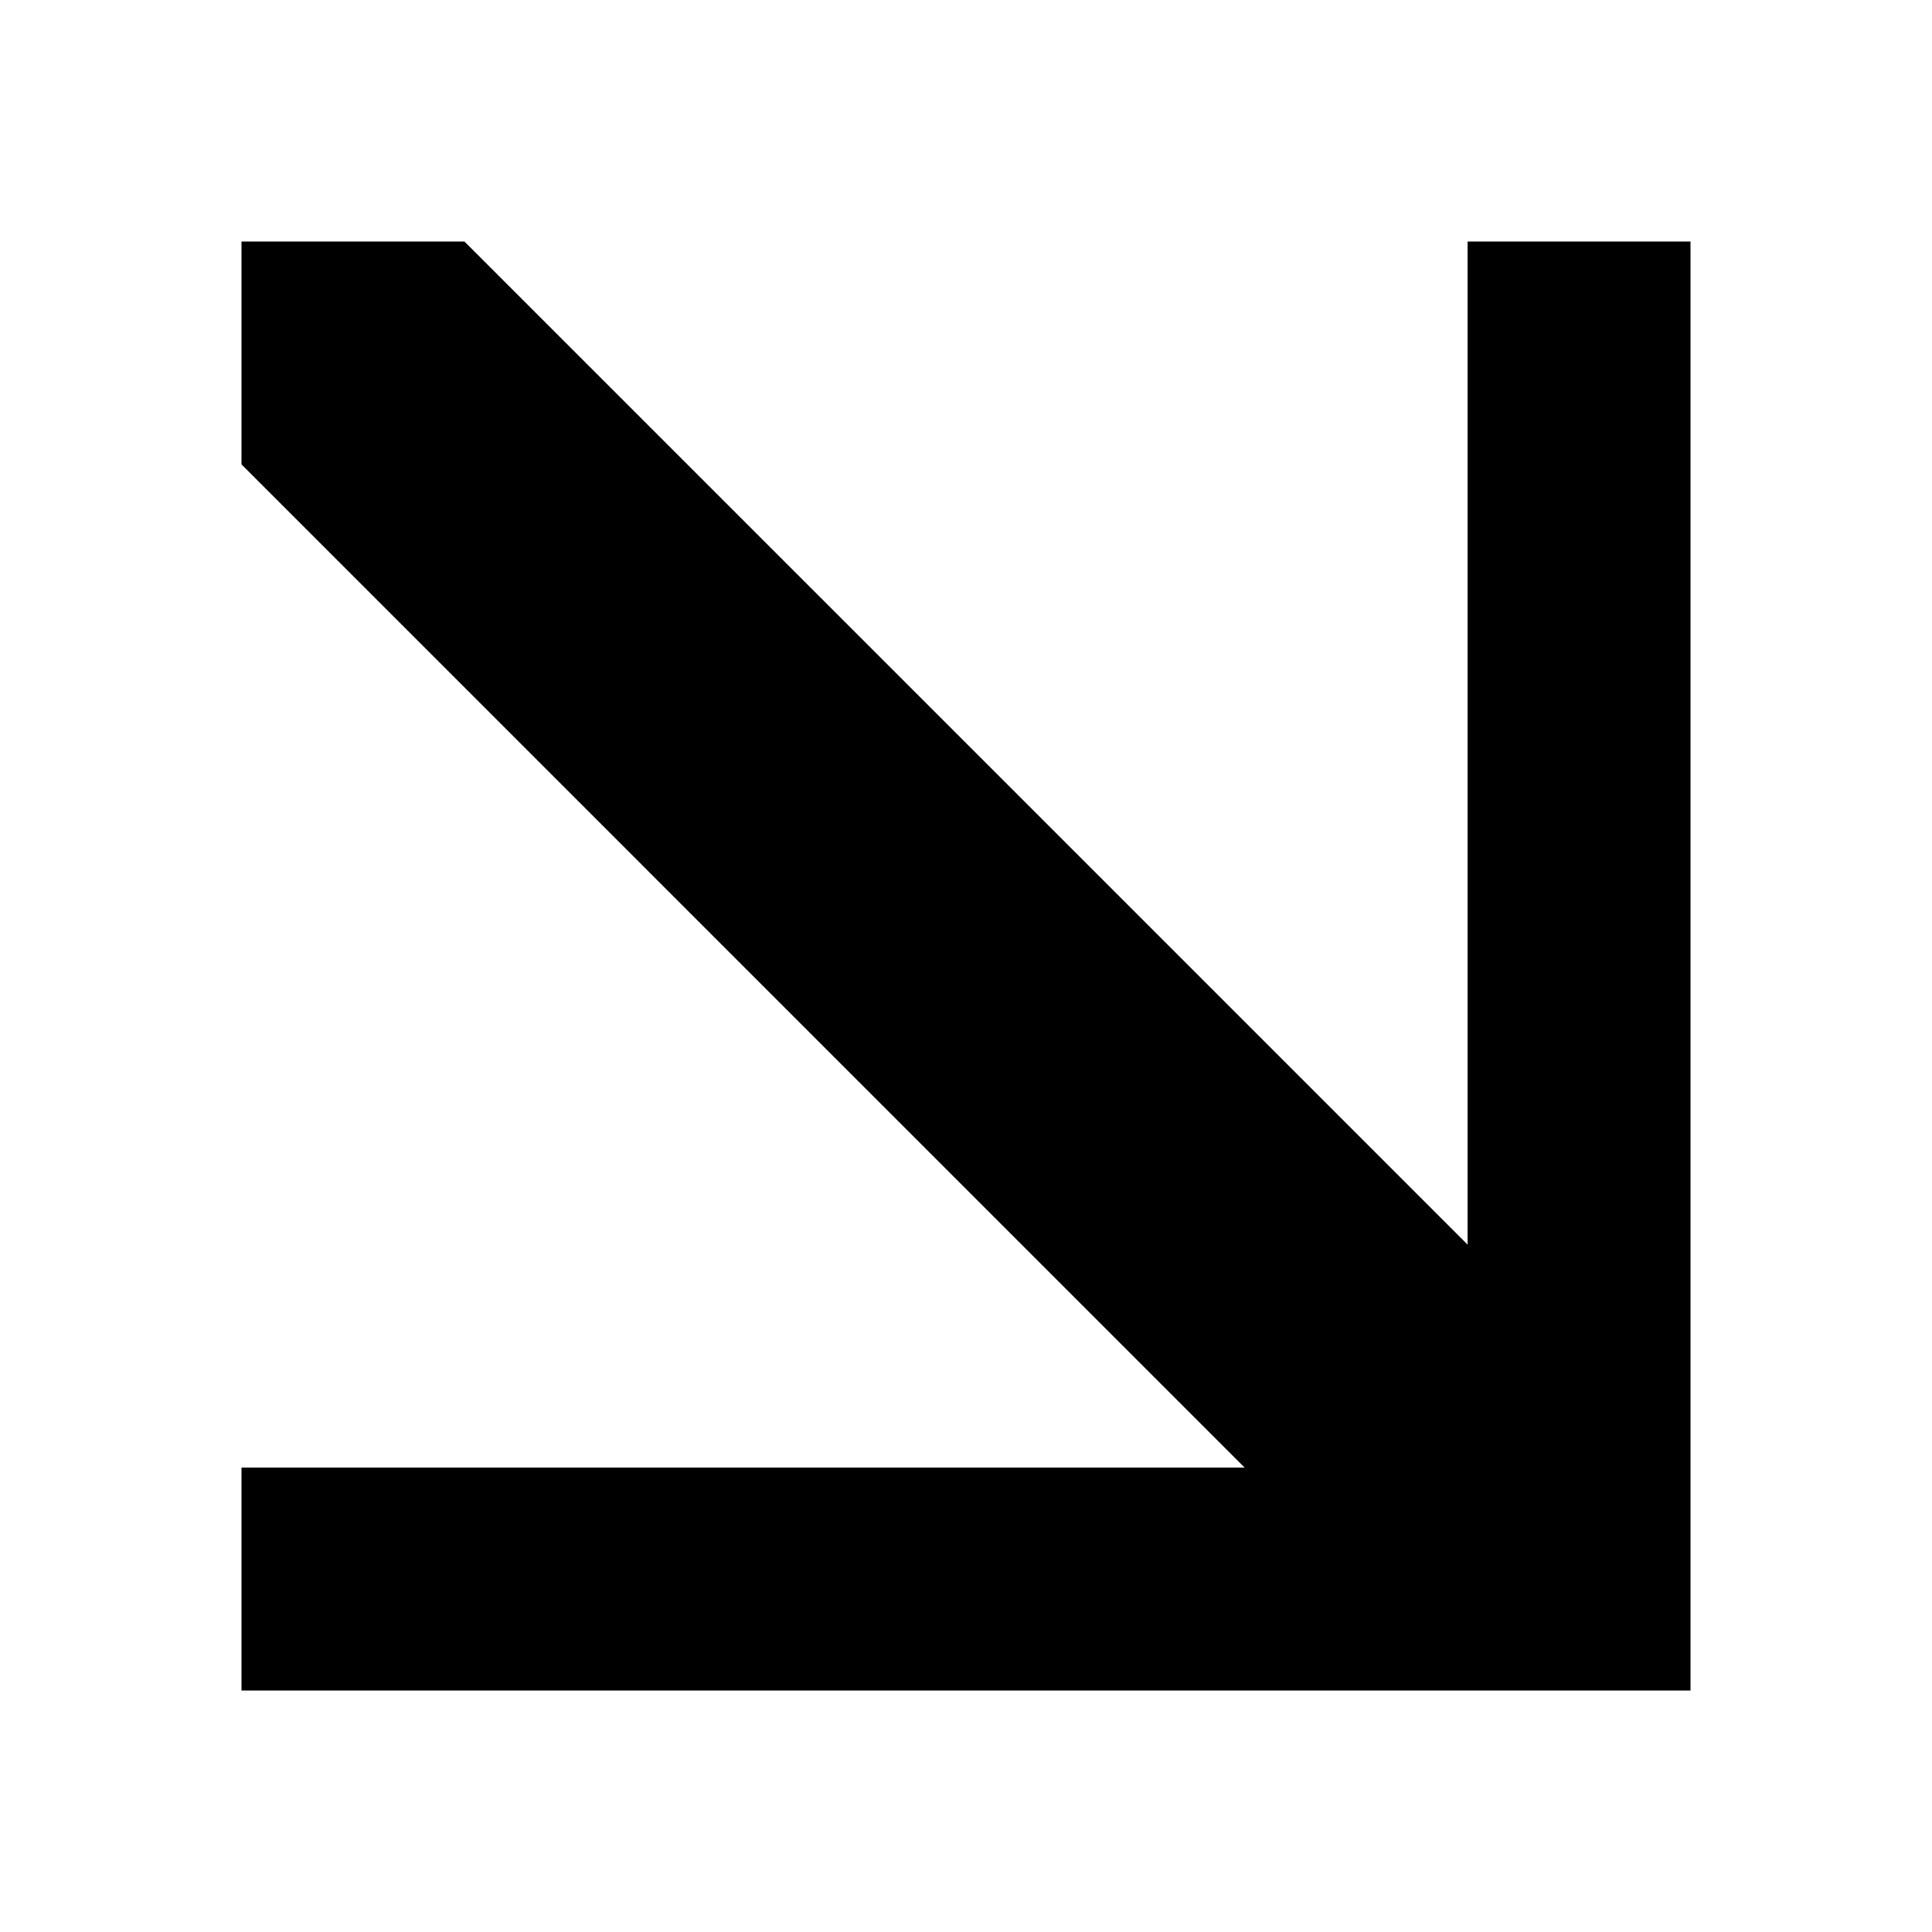 <svg width="32" height="32" viewBox="0 0 32 32" fill="none" xmlns="http://www.w3.org/2000/svg">
<path d="M24.308 4L28 4L28 28L4 28L4 24.308L20.615 24.308L4 7.692L4 4L7.692 4L24.308 20.615L24.308 4Z" fill="black"/>
</svg>
